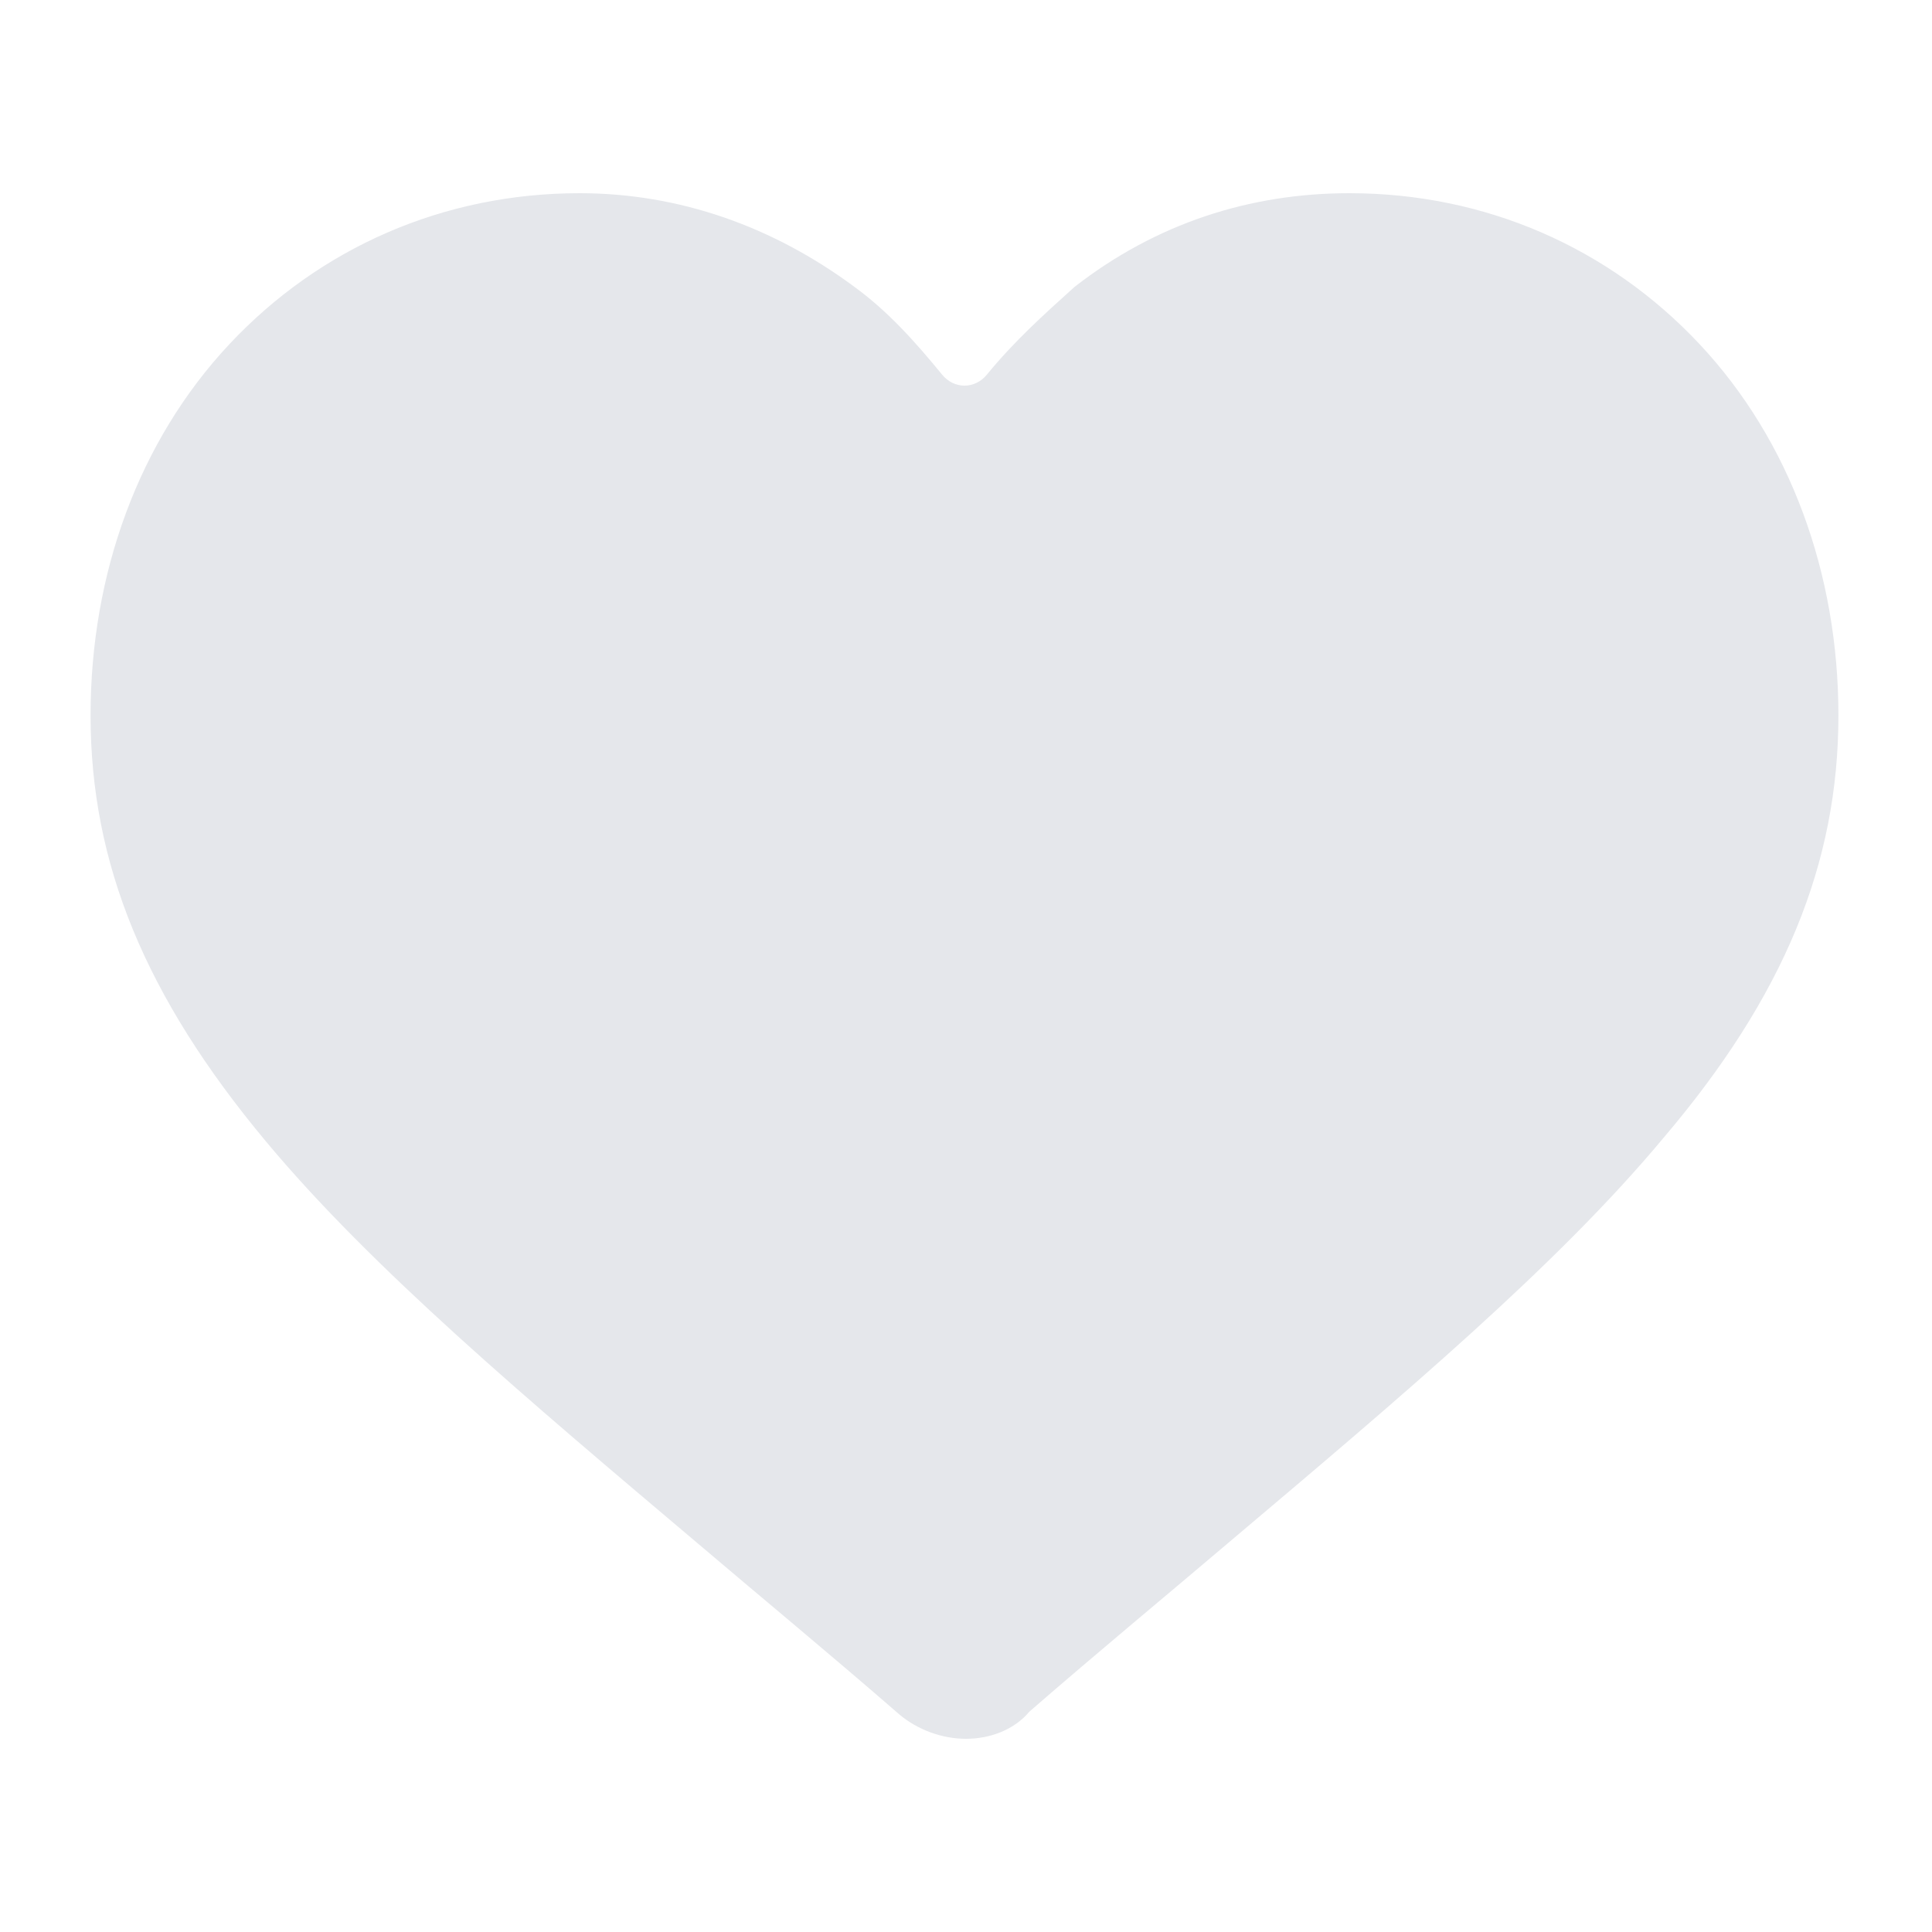 <svg width="128" height="128" viewBox="0 0 128 128" fill="none" xmlns="http://www.w3.org/2000/svg">
<path d="M64 115.2C62.4 115.2 60.8 114.6 59.6 113.6C55 109.6 50.4 105.8 46.4 102.4C34.8 92.6 24.6 84 17.6 75.6C9.6 66 6 57.2 6 47.4C6 38 9.2 29.2 15.2 22.8C21.2 16.4 29.4 12.8 38.4 12.8C45 12.8 51.2 15 56.6 19C58.8 20.6 60.6 22.6 62.4 24.8C63.2 25.8 64.6 25.8 65.4 24.8C67.2 22.6 69.2 20.8 71.2 19C76.6 14.8 82.8 12.8 89.4 12.8C98.4 12.8 106.6 16.4 112.6 22.8C118.6 29.2 121.8 38 121.8 47.4C121.8 57.2 118.2 66 110.2 75.4C103.2 83.8 93 92.4 81.4 102.2C77.4 105.6 72.8 109.4 68.2 113.4C67.2 114.6 65.6 115.2 64 115.2Z" fill="#E5E7EB"/>
</svg>
